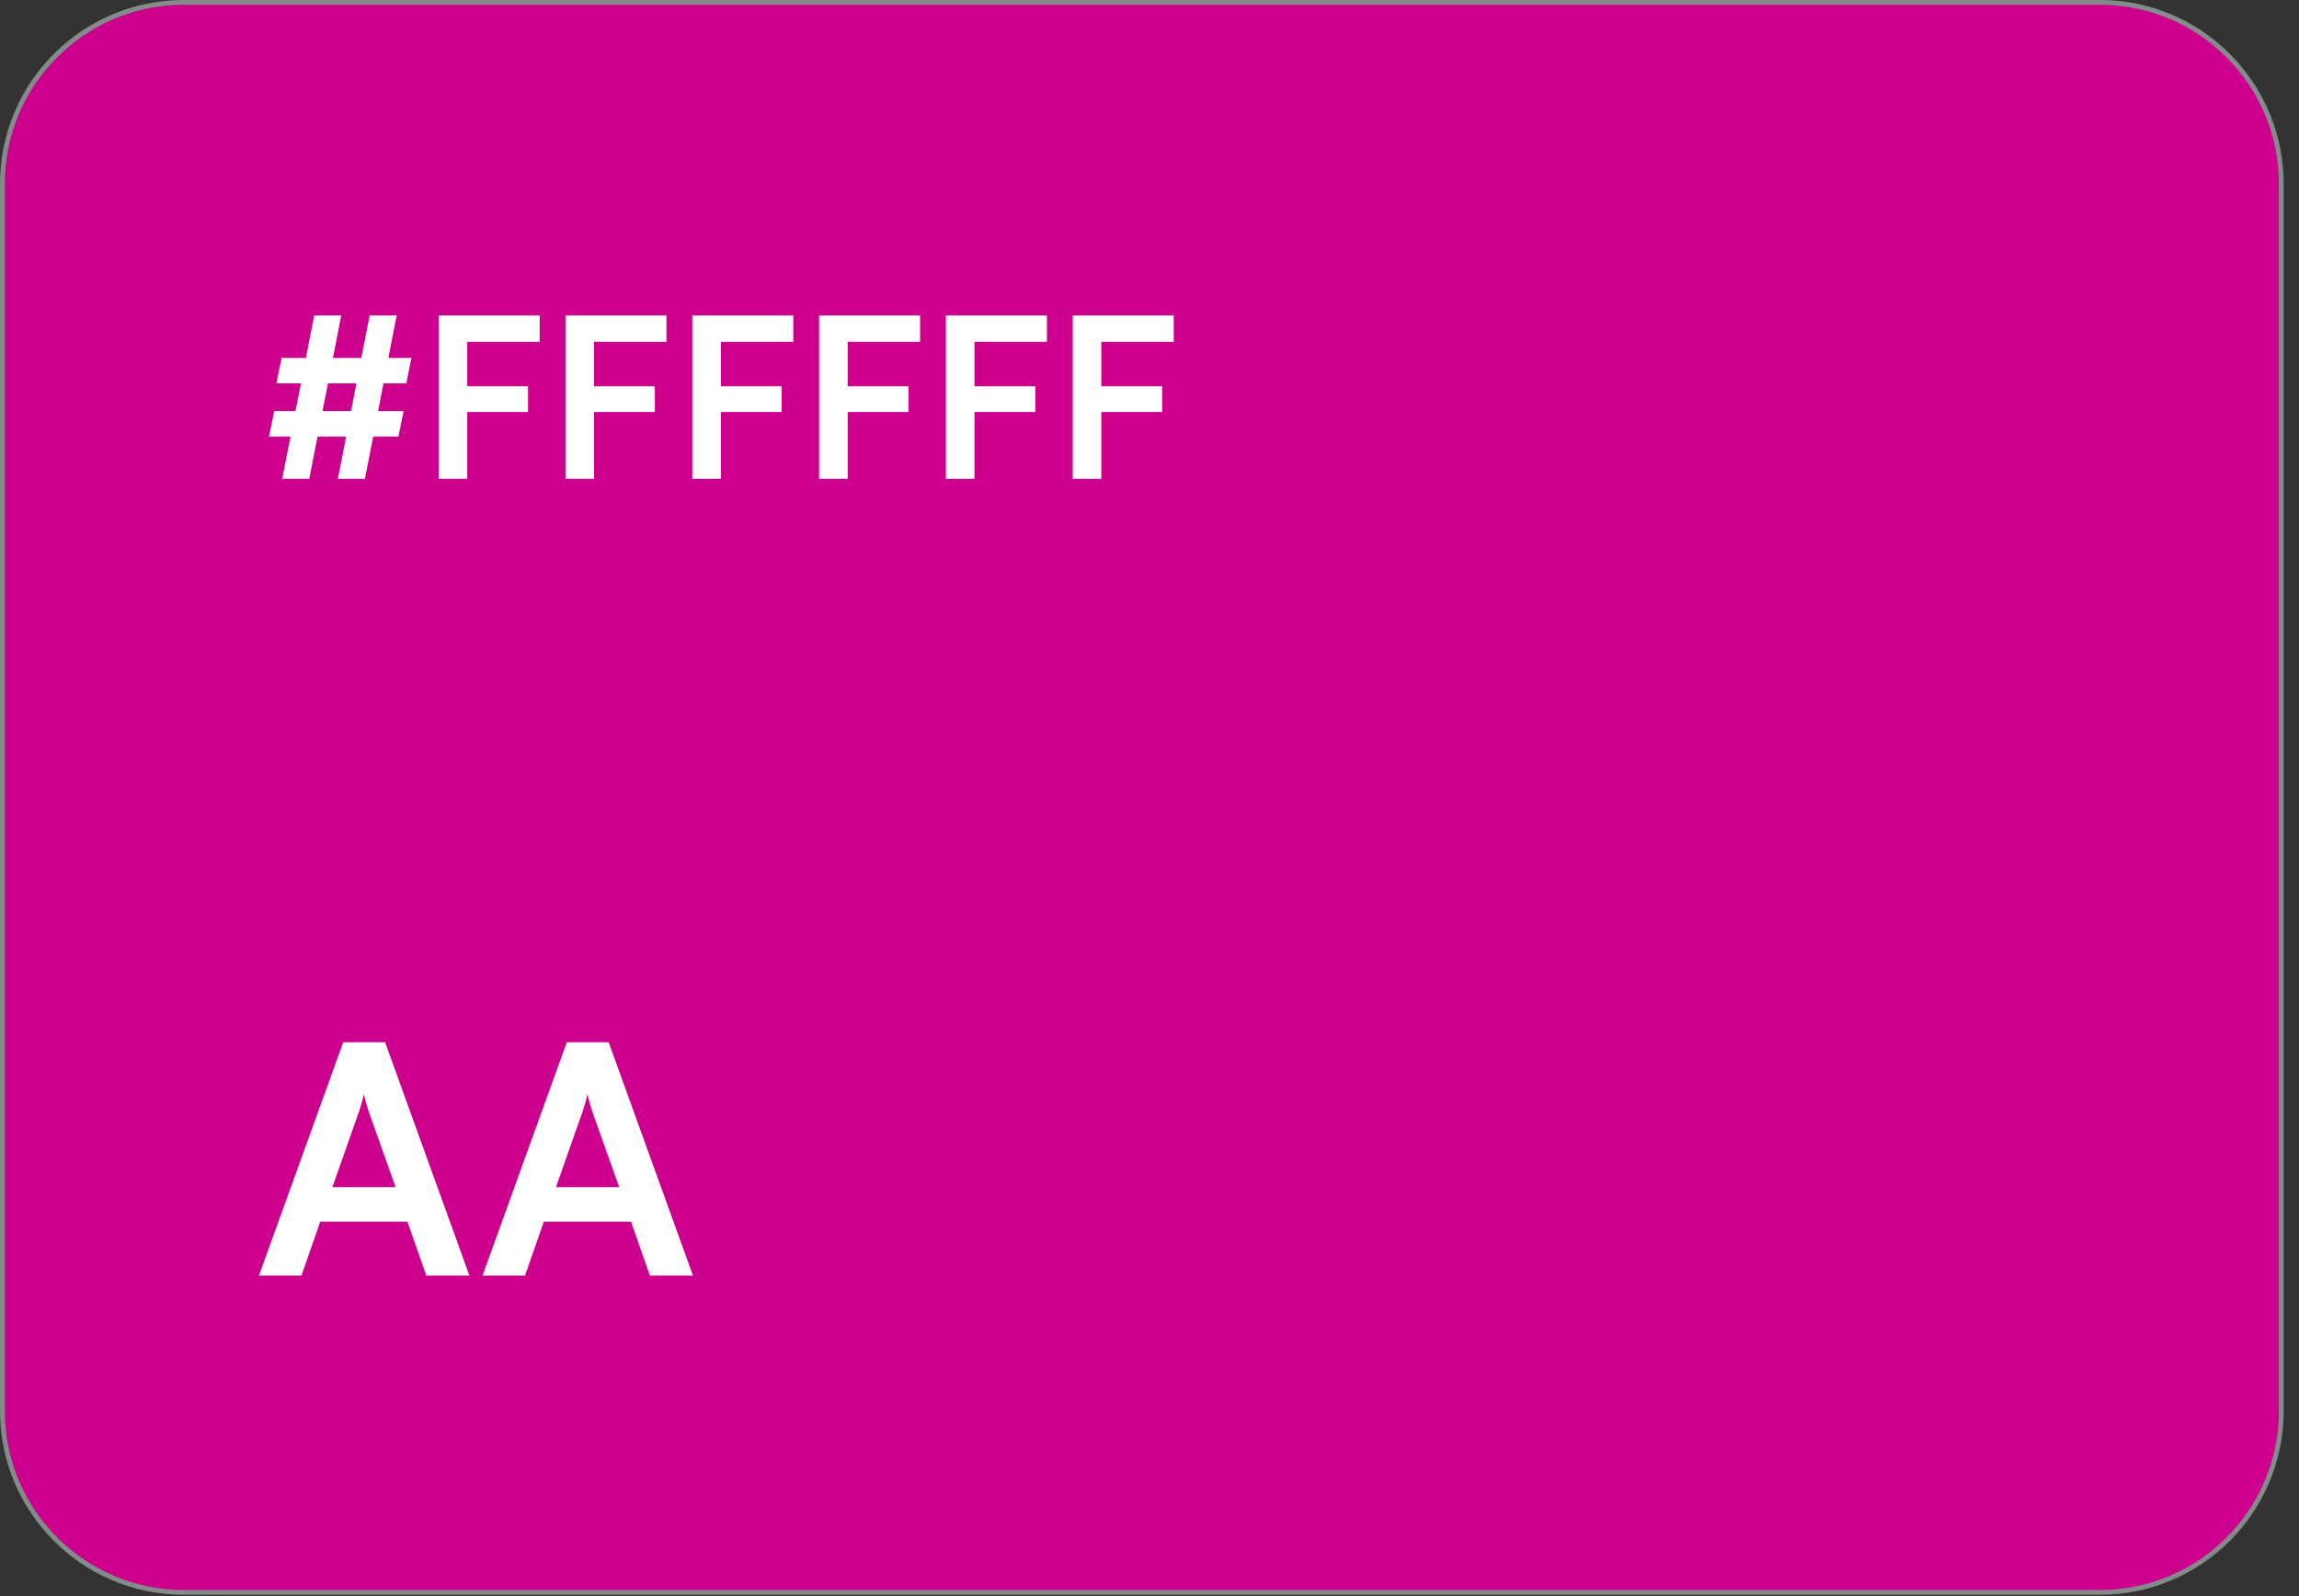 <svg width="144" height="100" viewBox="0 0 144 100" fill="none" xmlns="http://www.w3.org/2000/svg">
<rect x="0" y="0" width="144" height="100" fill="#333333" stroke="none"/>
<path d="M11.52 0.148H131.52C137.799 0.148 142.89 5.239 142.89 11.518V88.398C142.89 94.677 137.799 99.768 131.52 99.768H11.52C5.241 99.768 0.15 94.677 0.15 88.398V11.518C0.15 5.239 5.241 0.148 11.52 0.148Z" fill="#CC008C"/>
<path d="M11.52 0.148H131.52C137.799 0.148 142.89 5.239 142.89 11.518V88.398C142.89 94.677 137.799 99.768 131.52 99.768H11.52C5.241 99.768 0.15 94.677 0.15 88.398V11.518C0.15 5.239 5.241 0.148 11.52 0.148Z" stroke="#848C8B" stroke-width="0.3"/>
<path d="M17.173 25.756H18.503L18.853 24.02H17.313L17.635 22.424H19.161L19.679 19.764H21.373L20.855 22.424H22.633L23.151 19.764H24.845L24.327 22.424H25.769L25.447 24.02H24.019L23.683 25.756H25.279L24.957 27.352H23.375L22.857 29.998H21.163L21.681 27.352H19.889L19.371 29.998H17.677L18.195 27.352H16.851L17.173 25.756ZM20.197 25.756H21.989L22.325 24.02H20.547L20.197 25.756ZM33.074 25.812H29.266V29.998H27.474V19.764H33.802V21.416H29.266V24.202H33.074V25.812ZM41.017 25.812H37.209V29.998H35.417V19.764H41.745V21.416H37.209V24.202H41.017V25.812ZM48.961 25.812H45.153V29.998H43.361V19.764H49.689V21.416H45.153V24.202H48.961V25.812ZM56.904 25.812H53.096V29.998H51.304V19.764H57.632V21.416H53.096V24.202H56.904V25.812ZM64.847 25.812H61.039V29.998H59.247V19.764H65.575V21.416H61.039V24.202H64.847V25.812ZM72.791 25.812H68.983V29.998H67.191V19.764H73.519V21.416H68.983V24.202H72.791V25.812Z" fill="white"/>
<path d="M18.88 79.918H16.22L21.5 65.298H24.12L29.4 79.918H26.7L25.52 76.538H20.06L18.88 79.918ZM22.48 69.658L20.82 74.378H24.78L23.1 69.658C22.98 69.278 22.84 68.838 22.8 68.538C22.74 68.818 22.62 69.258 22.48 69.658ZM32.884 79.918H30.224L35.504 65.298H38.124L43.404 79.918H40.704L39.524 76.538H34.064L32.884 79.918ZM36.484 69.658L34.824 74.378H38.784L37.104 69.658C36.984 69.278 36.844 68.838 36.804 68.538C36.744 68.818 36.624 69.258 36.484 69.658Z" fill="white"/>
</svg>
